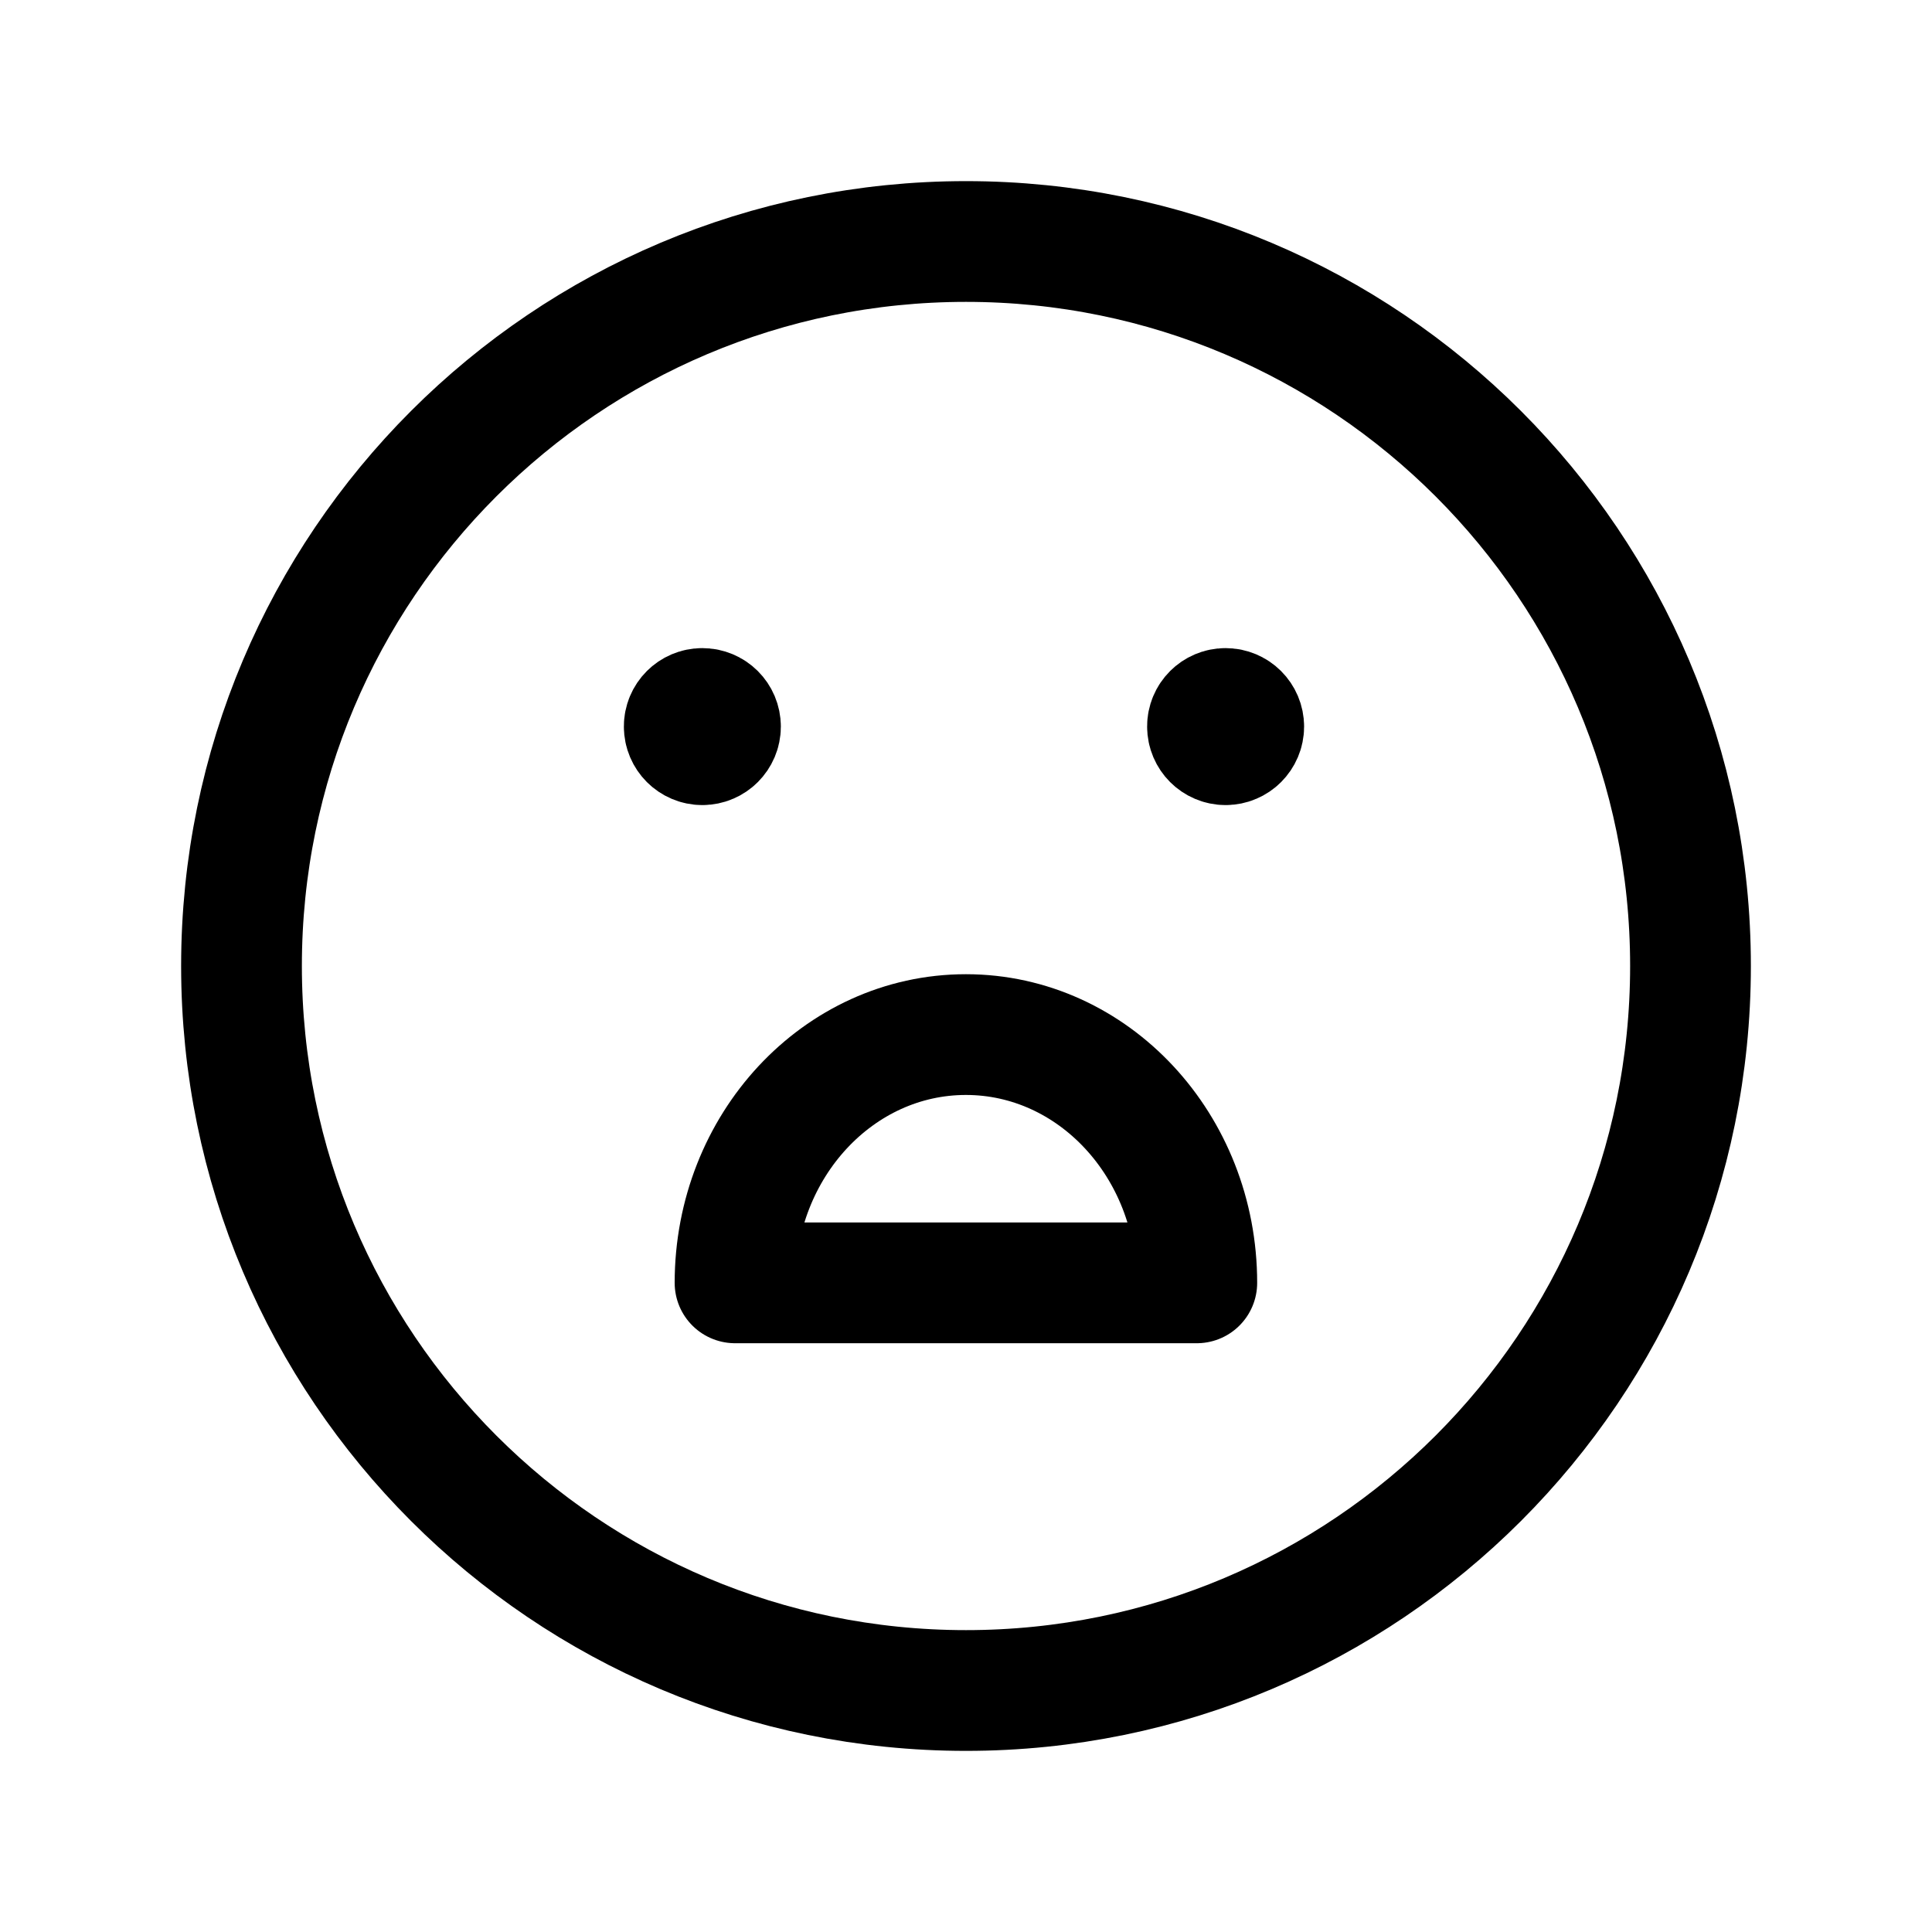 <svg width="24" height="24" viewBox="0 0 24 24" fill="none" xmlns="http://www.w3.org/2000/svg">
<path d="M12 21C16.971 21 21 16.97 21 12C21 7.029 16.971 3 12 3C7.029 3 3 7.029 3 12C3 16.97 7.029 21 12 21Z" stroke="black" stroke-width="1.5" stroke-linecap="round" stroke-linejoin="round"/>
<path d="M8.77 9.005V8.954M8.724 8.801C8.6 8.801 8.499 8.902 8.5 9.026C8.5 9.15 8.601 9.251 8.725 9.251C8.849 9.251 8.95 9.15 8.95 9.026C8.95 8.901 8.849 8.801 8.724 8.801Z" stroke="black" stroke-width="1.5" stroke-linecap="round" stroke-linejoin="round"/>
<path d="M15.231 9.005V8.954M15.224 8.801C15.1 8.801 14.999 8.902 15 9.026C15 9.15 15.101 9.251 15.225 9.251C15.349 9.251 15.45 9.15 15.45 9.026C15.45 8.901 15.349 8.801 15.224 8.801Z" stroke="black" stroke-width="1.5" stroke-linecap="round" stroke-linejoin="round"/>
<path fill-rule="evenodd" clip-rule="evenodd" d="M14.867 15.936C14.867 14.233 13.583 12.852 11.999 12.852C10.415 12.852 9.131 14.233 9.131 15.936H14.867Z" stroke="black" stroke-width="1.5" stroke-linecap="round" stroke-linejoin="round"/>
</svg>
